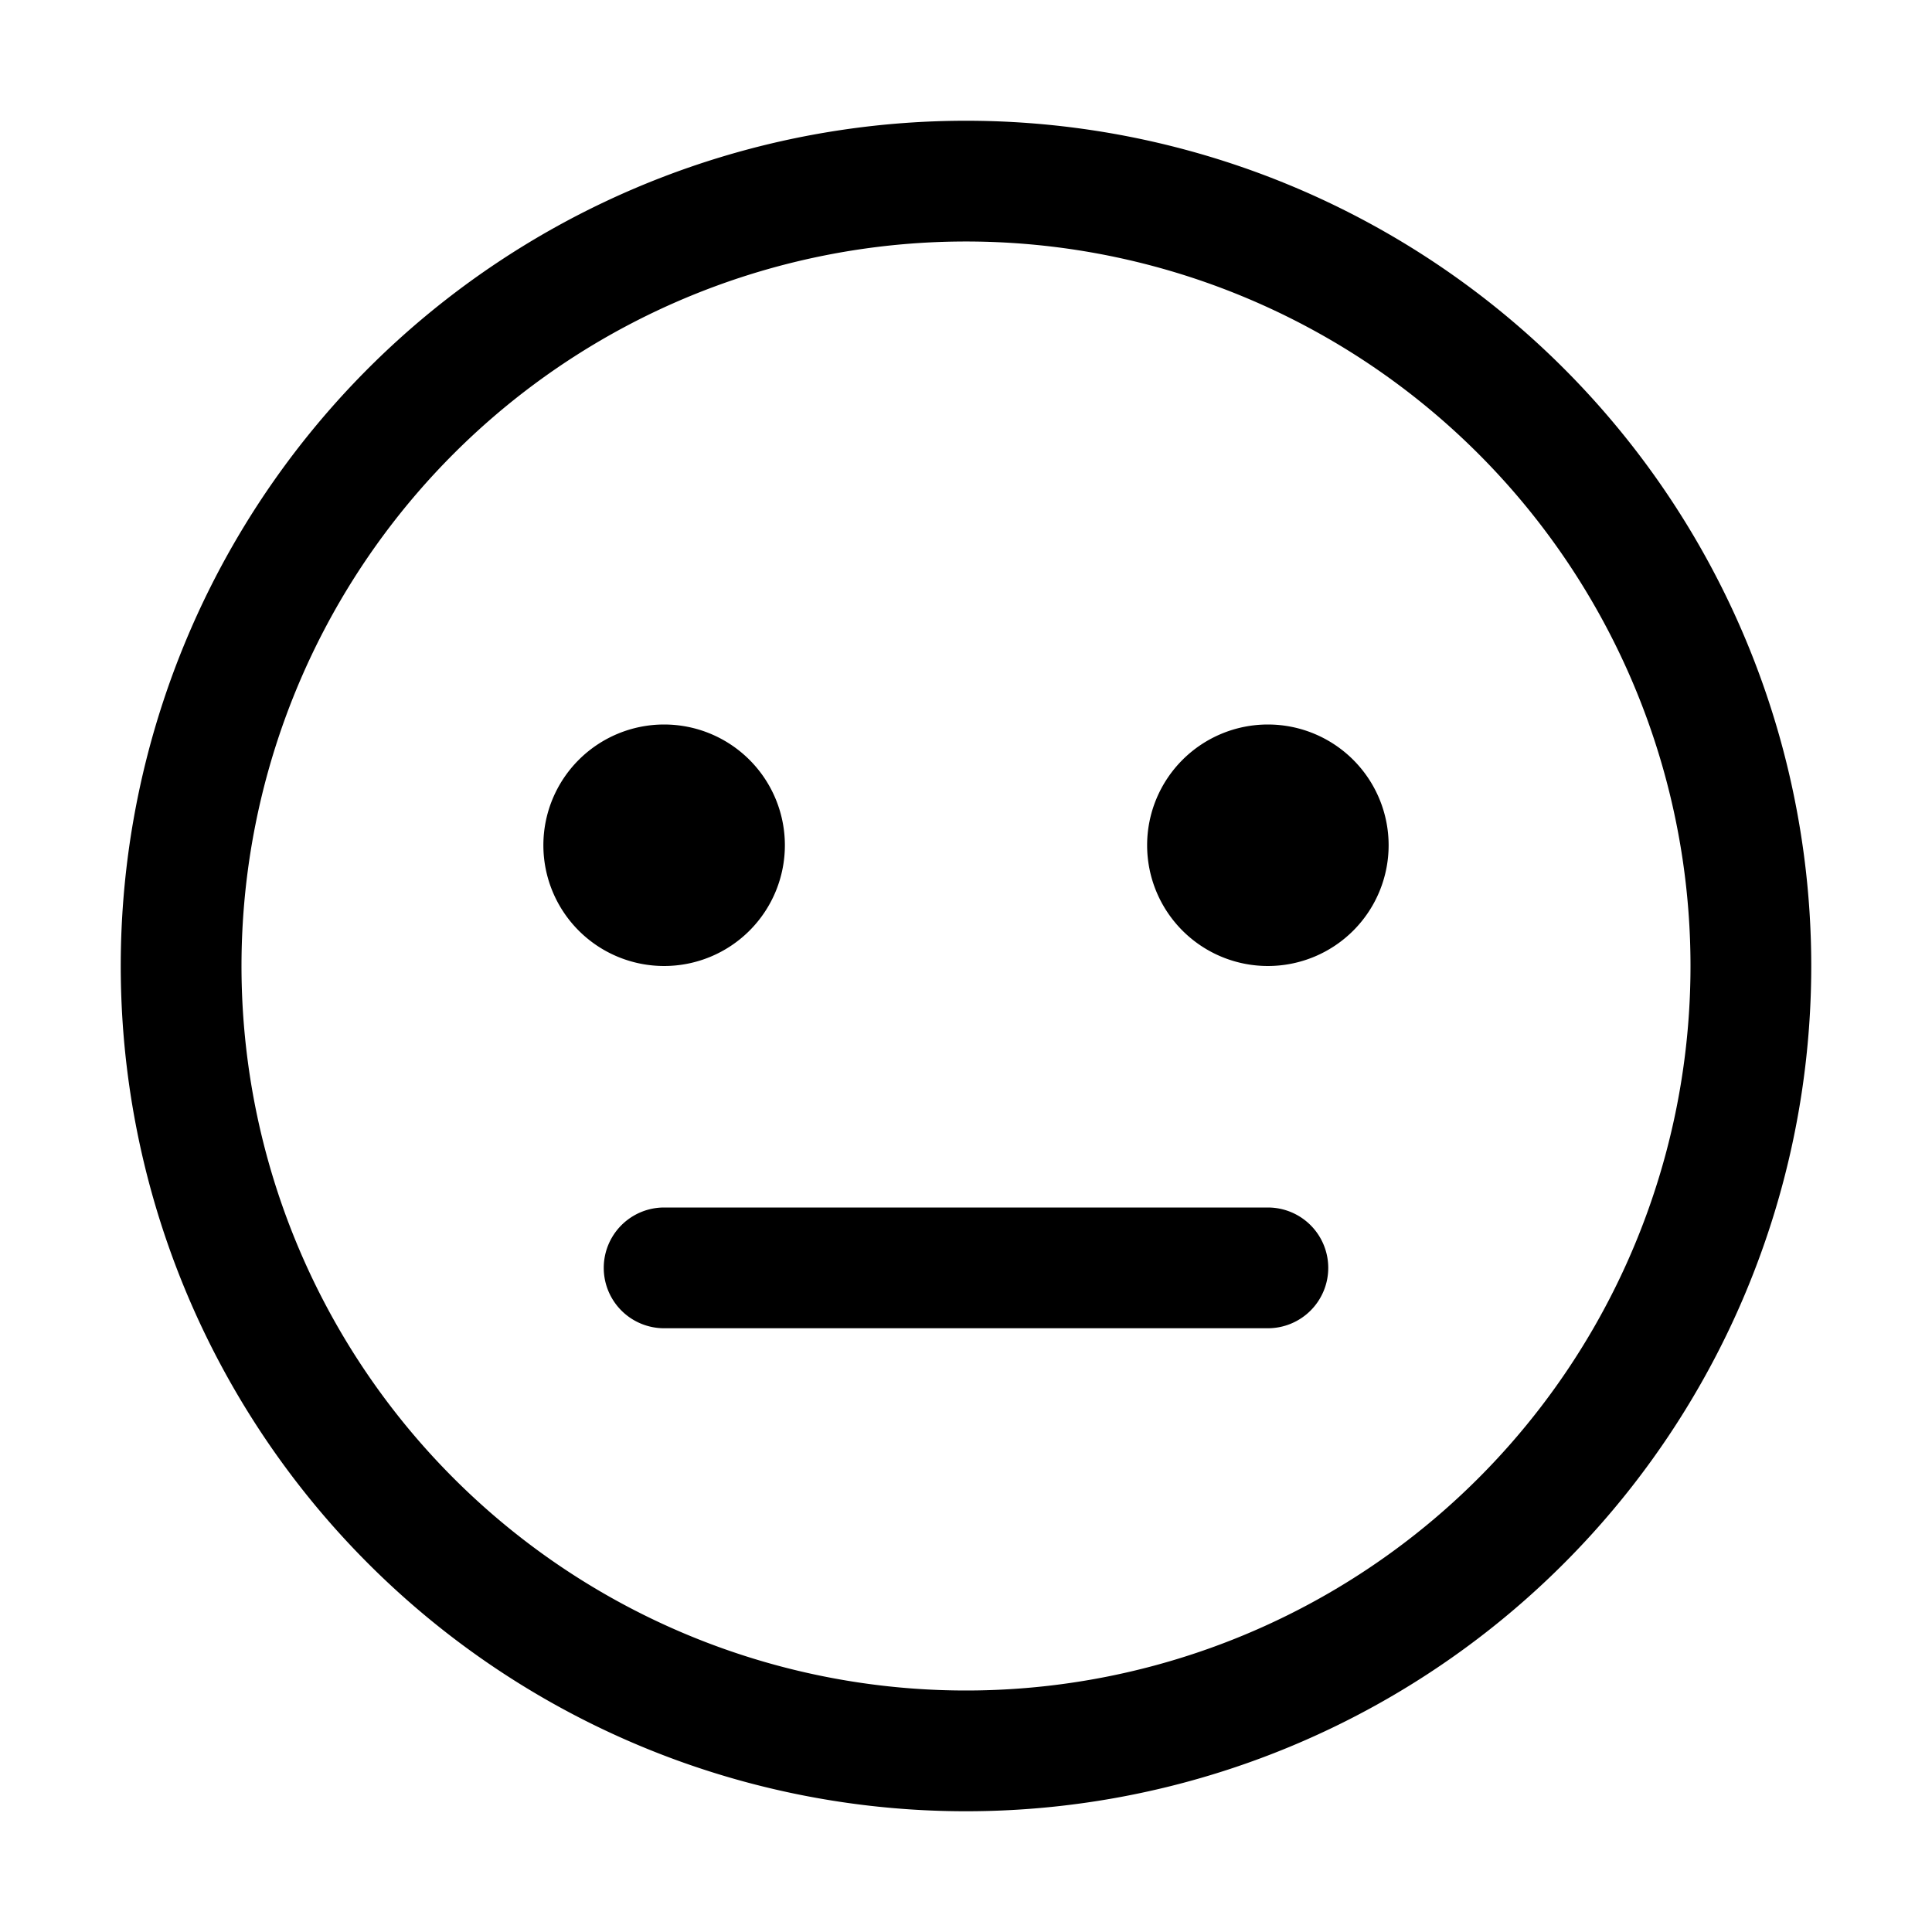 <svg xmlns="http://www.w3.org/2000/svg" viewBox="0 0 128 128"><path d="M64 8a56 56 0 1 0 56 56A56 56 0 0 0 64 8zm0 104a48 48 0 1 1 48-48 48 48 0 0 1-48 48zM44 64a8 8 0 1 1 8-8 8 8 0 0 1-8 8zm48-8a8 8 0 1 1-8-8 8 8 0 0 1 8 8zm-4 28a4 4 0 0 1-4 4H44a4 4 0 0 1 0-8h40a4 4 0 0 1 4 4z"/></svg>